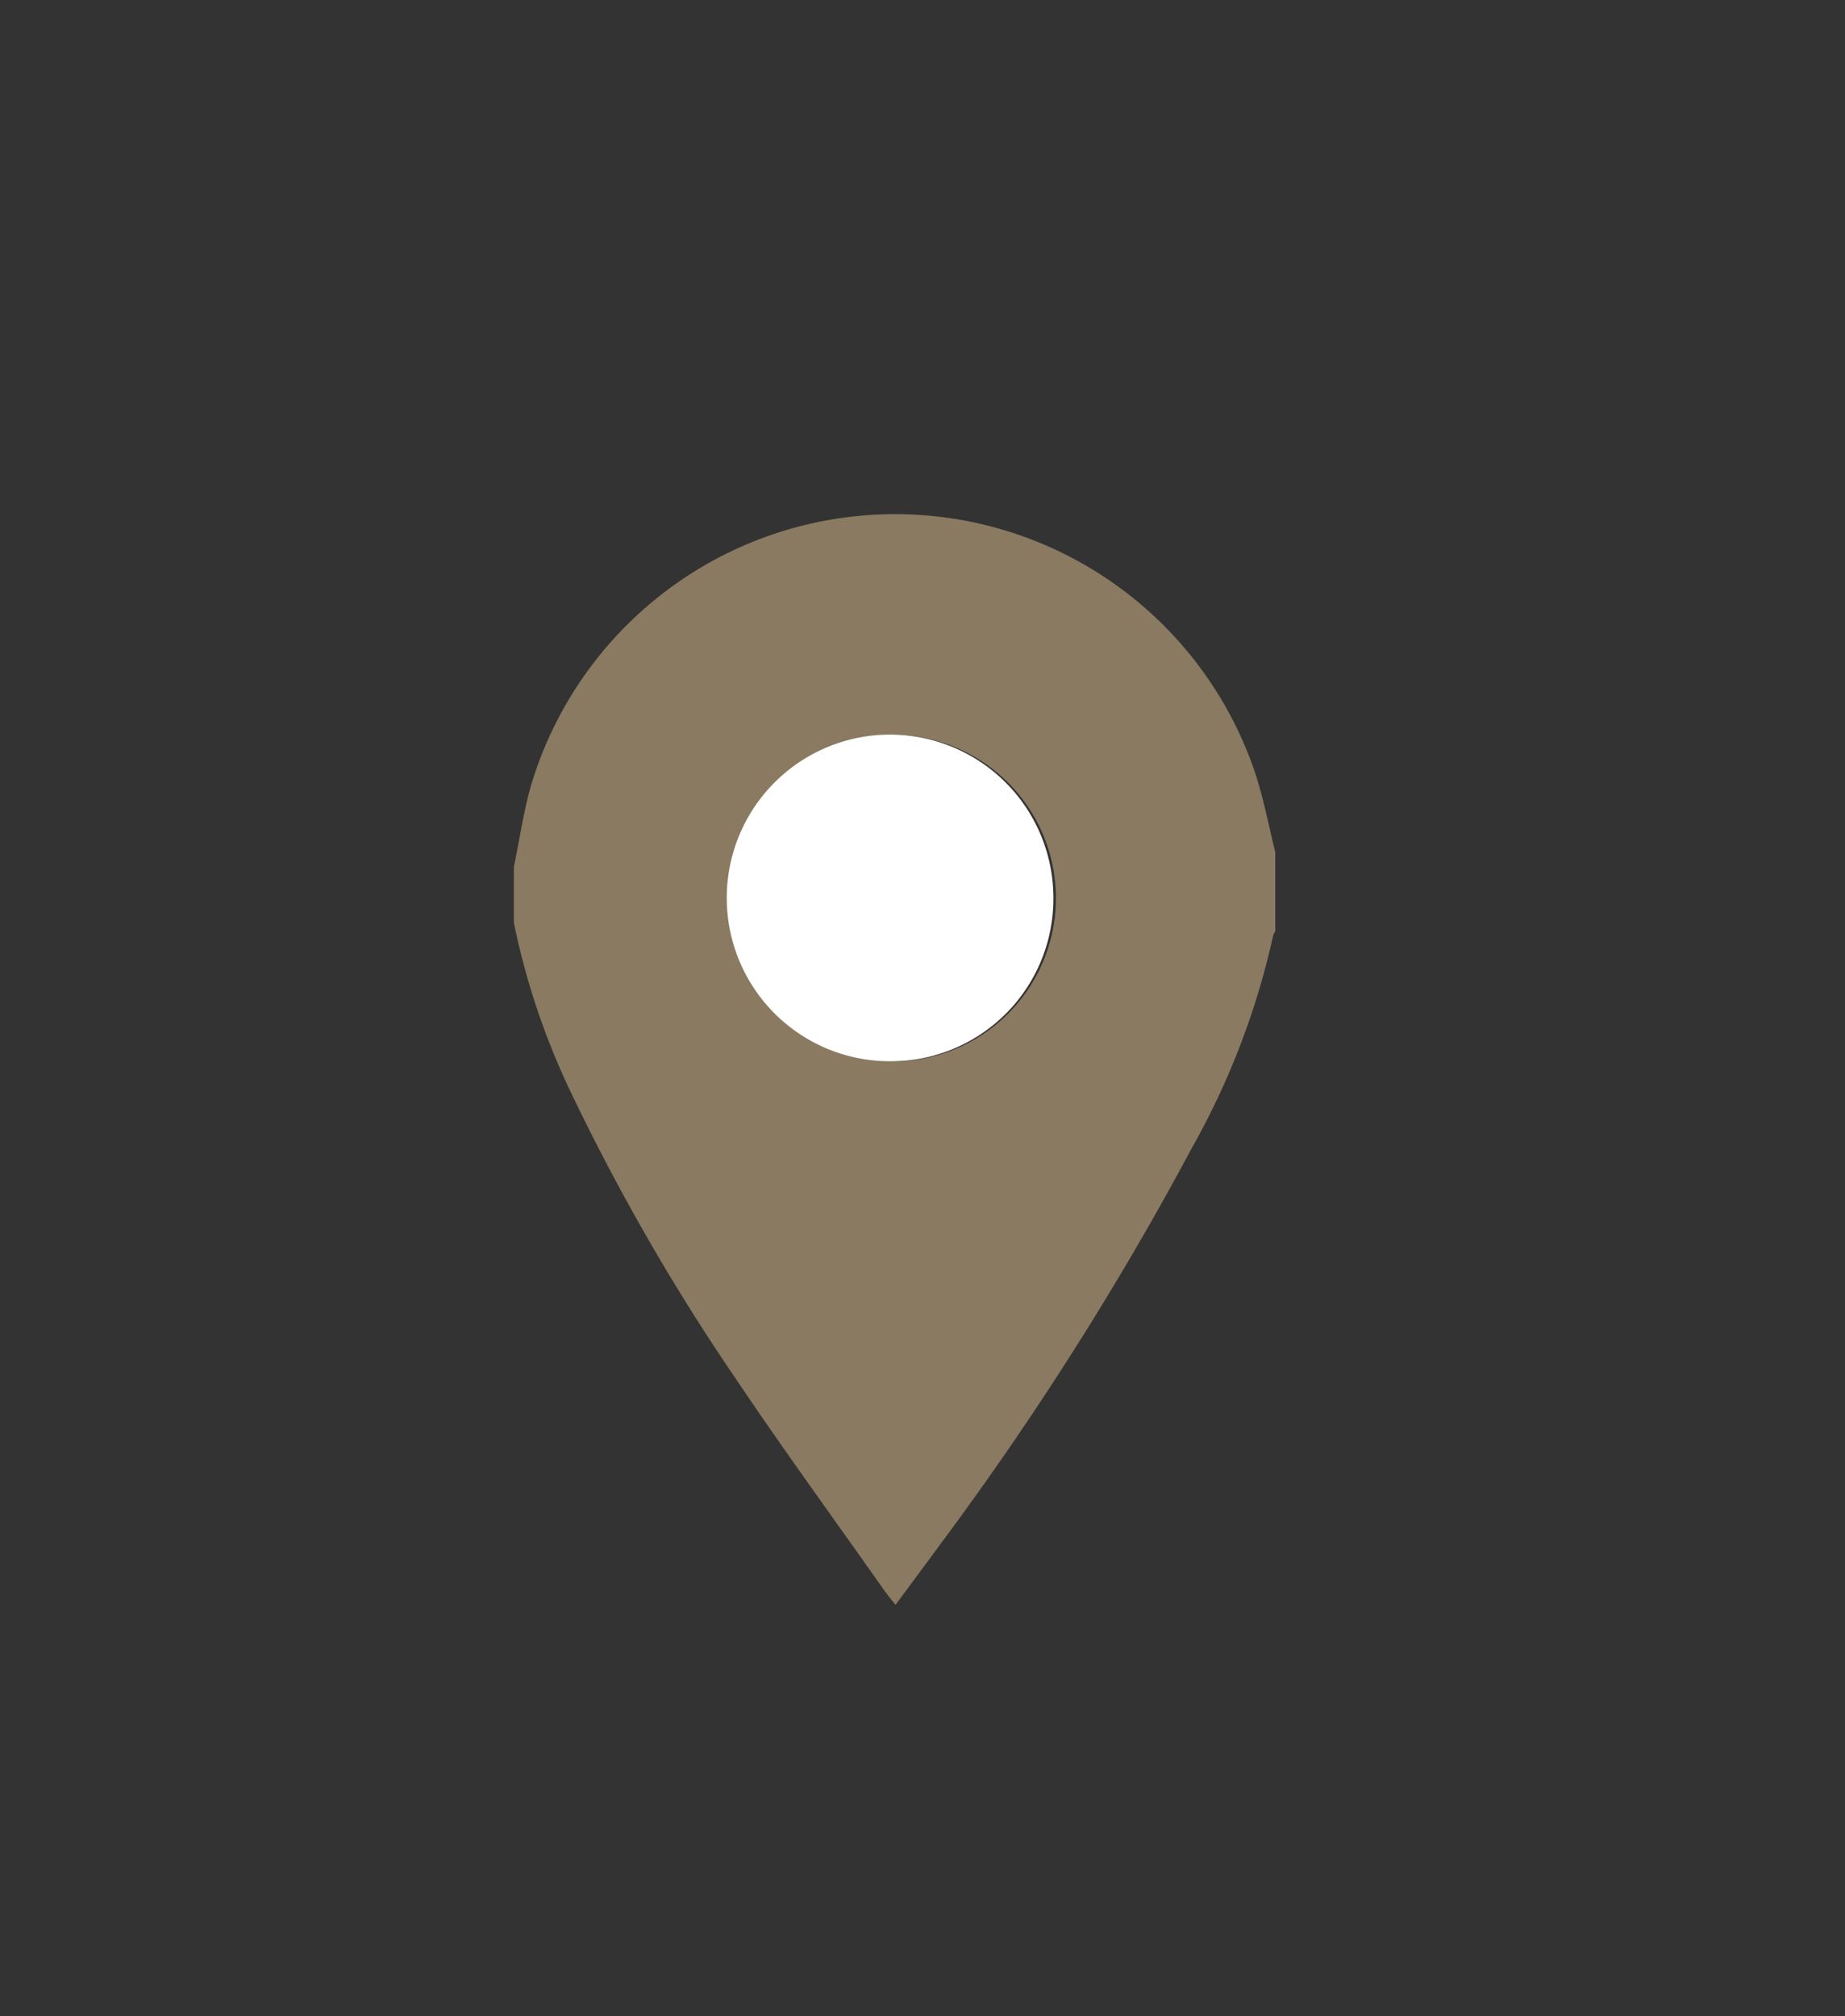 <svg xmlns="http://www.w3.org/2000/svg" viewBox="0 0 108 118"><rect x="0" y="0" width="108" height="118" fill="#333333" stroke="none"/><defs><style>.cls-1{fill:#8a7a61;}.cls-1,.cls-2{fill-rule:evenodd;}.cls-2{fill:#fff;}</style></defs><title>搜尋</title><g id="按鍵"><path class="cls-1" d="M30.08,54V50.73c.33-1.59.56-3.2,1-4.75a22.24,22.24,0,0,1,42.34-.9c.53,1.55.83,3.19,1.23,4.79V54.5a1.27,1.27,0,0,0-.12.23,45,45,0,0,1-4.75,12.43A184.94,184.94,0,0,1,55.11,90.28c-.87,1.19-1.76,2.38-2.69,3.64-.28-.35-.49-.61-.69-.89-2.87-4.08-5.82-8.12-8.61-12.27A126.5,126.5,0,0,1,33.31,63.7,42.77,42.77,0,0,1,30.08,54Zm22,8.12a9.56,9.56,0,1,0-9.39-9.66A9.47,9.47,0,0,0,52.07,62.11Z"/><path class="cls-2" d="M52.07,62.11a9.56,9.56,0,1,1,9.59-9.36A9.51,9.51,0,0,1,52.07,62.11Z"/></g></svg>